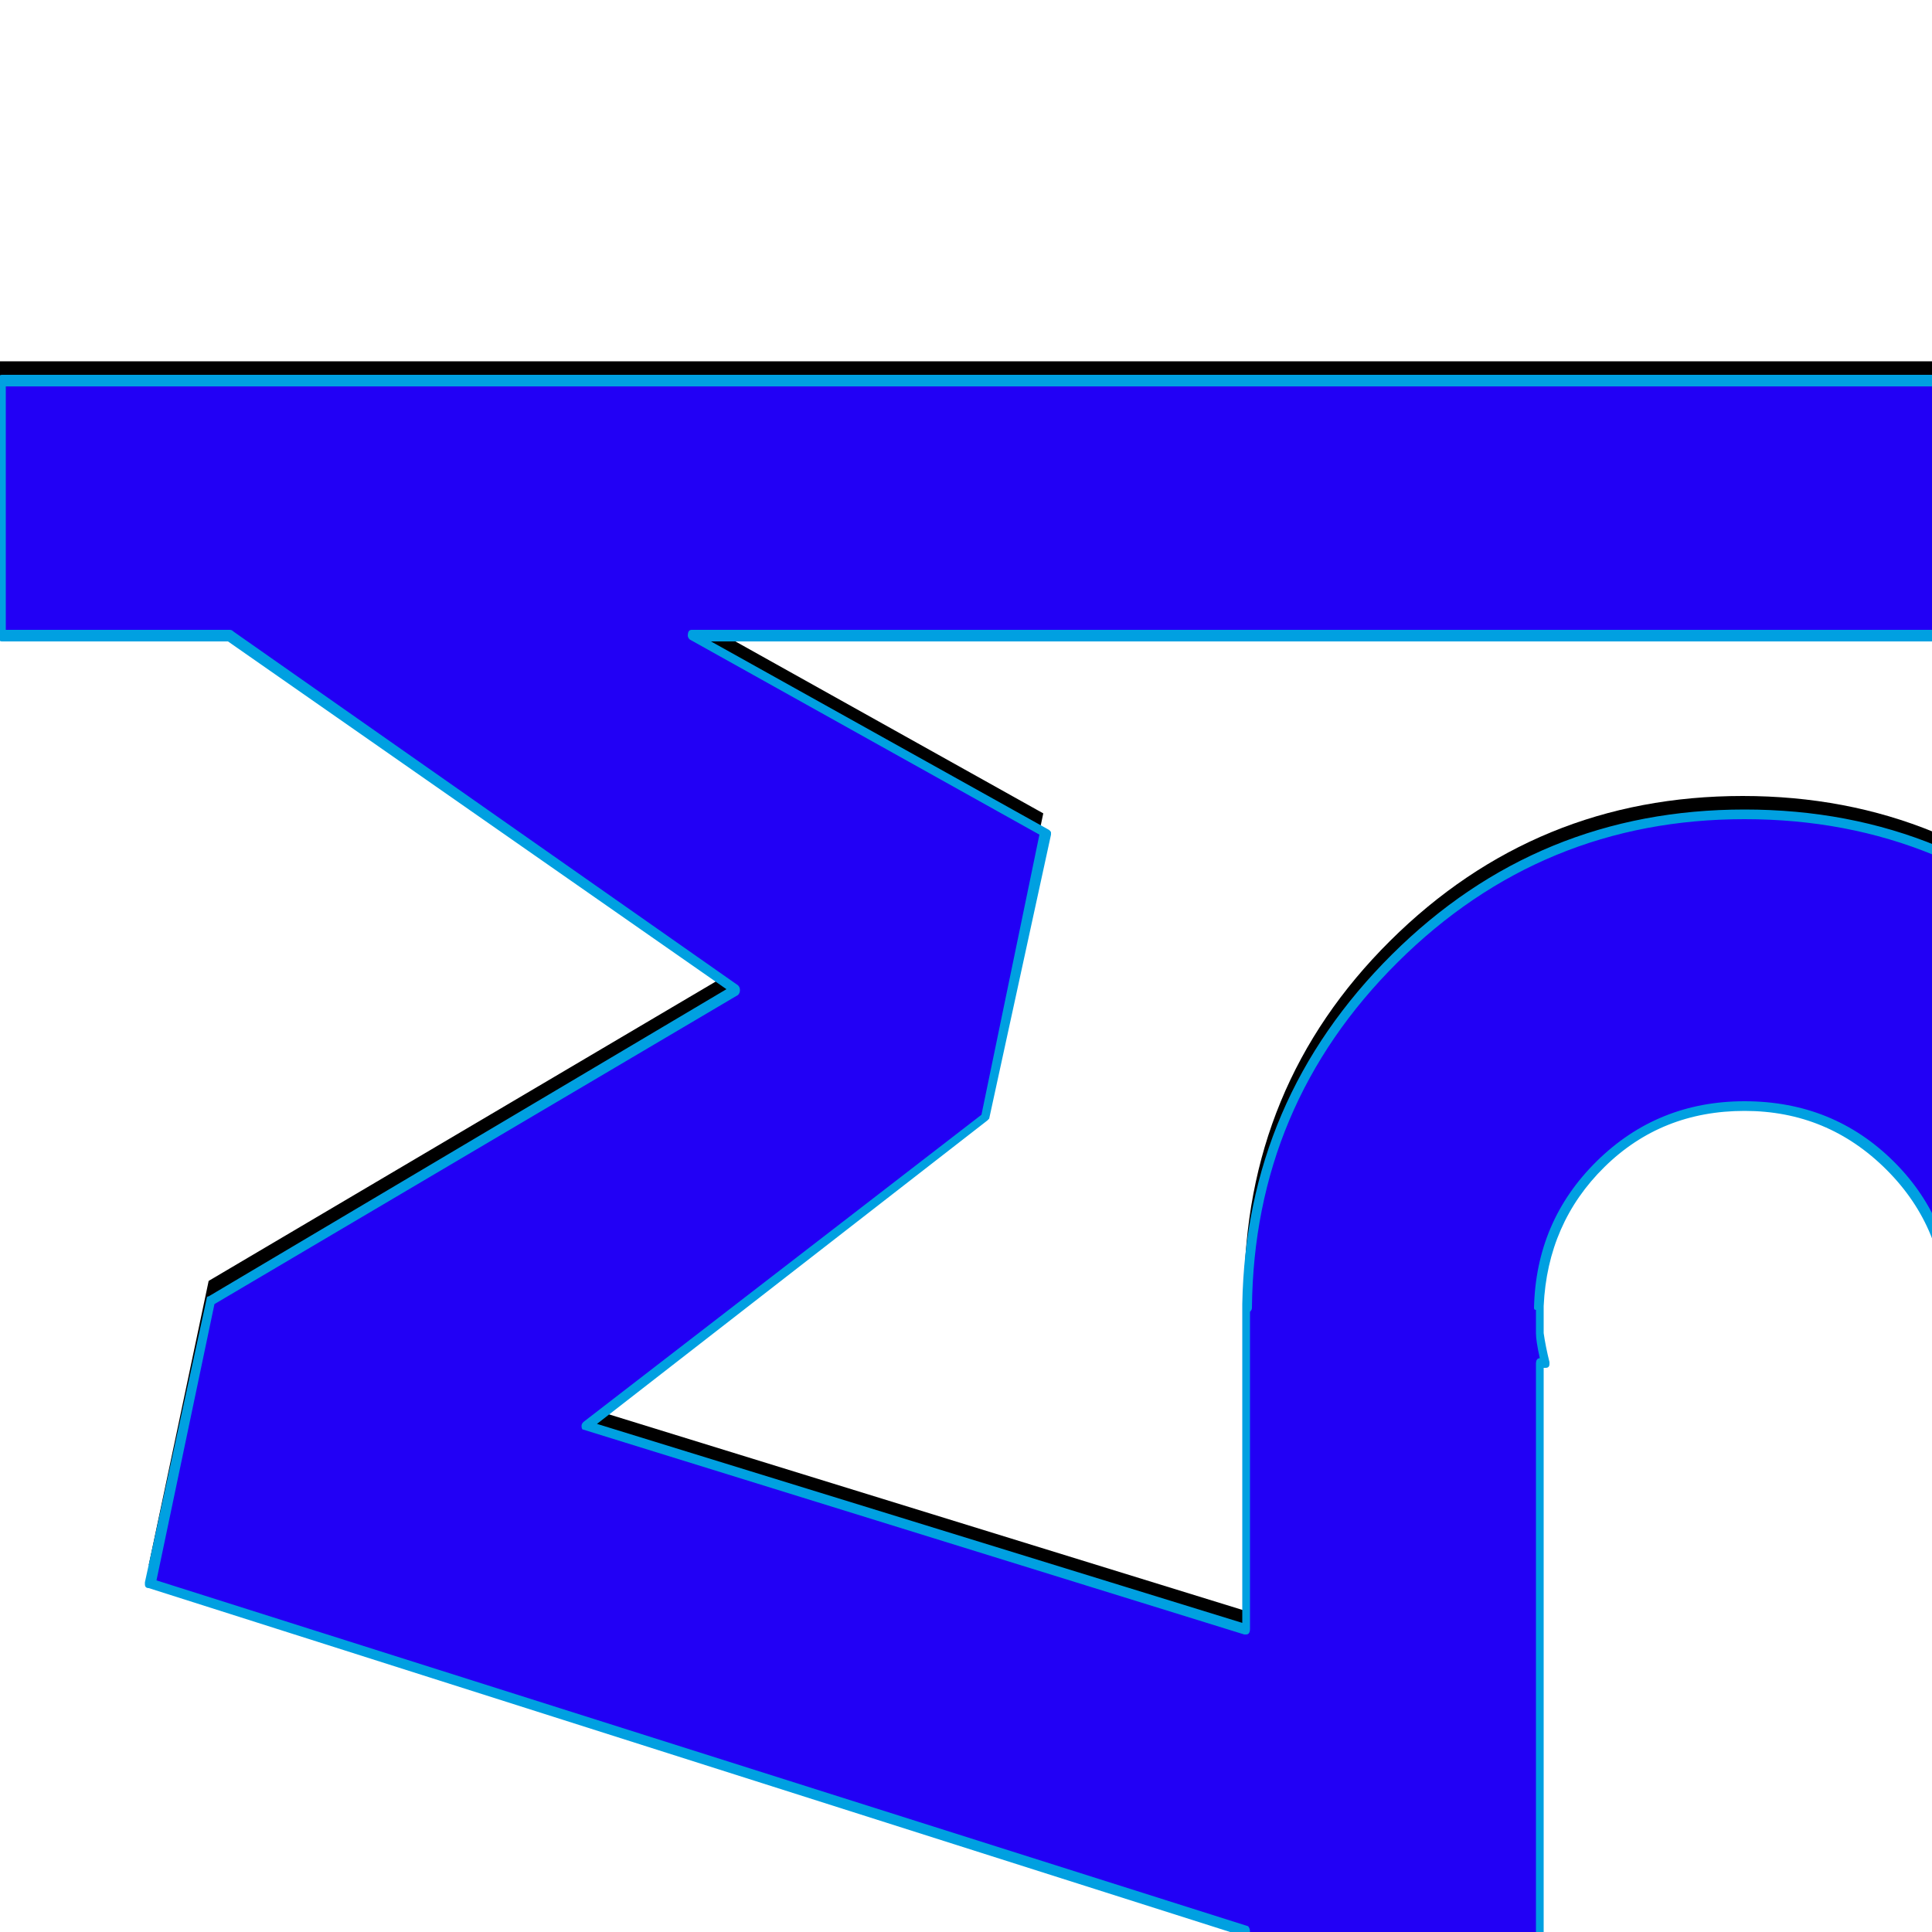 <svg xmlns="http://www.w3.org/2000/svg" viewBox="0 -1000 1000 1000">
	<path fill="#000000" d="M646 -304Q644 -317 644 -330Q644 -438 719.5 -513Q795 -588 902 -588Q1009 -588 1084.5 -513Q1160 -438 1160 -330Q1160 -317 1158 -304H1005Q1008 -317 1008 -330Q1008 -376 977 -407Q946 -438 902 -438Q857 -438 826.5 -406.5Q796 -375 796 -330Q796 -317 799 -304ZM1167 -813V-681H0V-813ZM644 -333H796V-8H644ZM77 -190L108 -337L379 -497L90 -701L121 -813L540 -579L509 -432L302 -272L681 -155L650 -8Z"/>
	<path fill="#2200f5" d="M646 -294Q644 -307 644 -320Q644 -428 719.5 -503Q795 -578 902 -578Q1009 -578 1084.5 -503Q1160 -428 1160 -320Q1160 -307 1158 -294H1005Q1008 -307 1008 -320Q1008 -366 977 -397Q946 -428 902 -428Q857 -428 826.5 -396.5Q796 -365 796 -320Q796 -307 799 -294ZM1167 -803V-671H0V-803ZM644 -323H796V2H644ZM77 -180L108 -327L379 -487L90 -691L121 -803L540 -569L509 -422L302 -262L681 -145L650 2Z"/>
	<path fill="#00a0e1" d="M797 -297Q795 -306 795 -310V-322Q794 -322 794 -323Q795 -368 826.5 -399Q858 -430 903 -430Q949 -430 980.5 -398.5Q1012 -367 1012 -320Q1012 -309 1010 -297H1157Q1158 -309 1158 -320Q1158 -427 1083.5 -501.5Q1009 -576 903 -576Q798 -576 723.5 -502Q649 -428 648 -323Q648 -322 647 -321V-157Q647 -154 645 -154Q645 -154 644 -154L302 -260Q301 -260 301 -262Q301 -263 302 -264L508 -423L538 -568L357 -669Q356 -670 356 -671Q356 -674 358 -674H1165V-800H3V-674H119Q120 -674 121 -673L382 -490Q383 -489 383 -487.5Q383 -486 382 -485L111 -325L81 -182L646 -3Q647 -2 647 0H795V-294Q795 -297 797 -297ZM1 -668Q-1 -668 -1 -671V-803Q-1 -806 1 -806H1168Q1171 -806 1171 -803V-671Q1171 -668 1168 -668H368L542 -571Q544 -570 544 -569V-568L512 -421Q512 -421 511 -420L309 -263L643 -160V-323Q643 -324 643 -325Q645 -431 720.5 -506Q796 -581 903 -581Q1011 -581 1087 -505Q1163 -429 1163 -320Q1163 -307 1162 -294Q1161 -292 1159 -292H1006Q1004 -292 1004 -294Q1004 -295 1004 -295Q1007 -308 1007 -320Q1007 -364 976.5 -394.5Q946 -425 903 -425Q860 -425 830.5 -396Q801 -367 799 -324Q799 -324 799 -323V-310Q800 -303 802 -295Q802 -295 802 -294Q802 -292 800 -292H799V2Q799 4 797 4H645Q643 4 643 2L77 -178Q75 -178 75 -180V-181L107 -328Q107 -329 108 -329L376 -488L118 -668Z"/>
</svg>